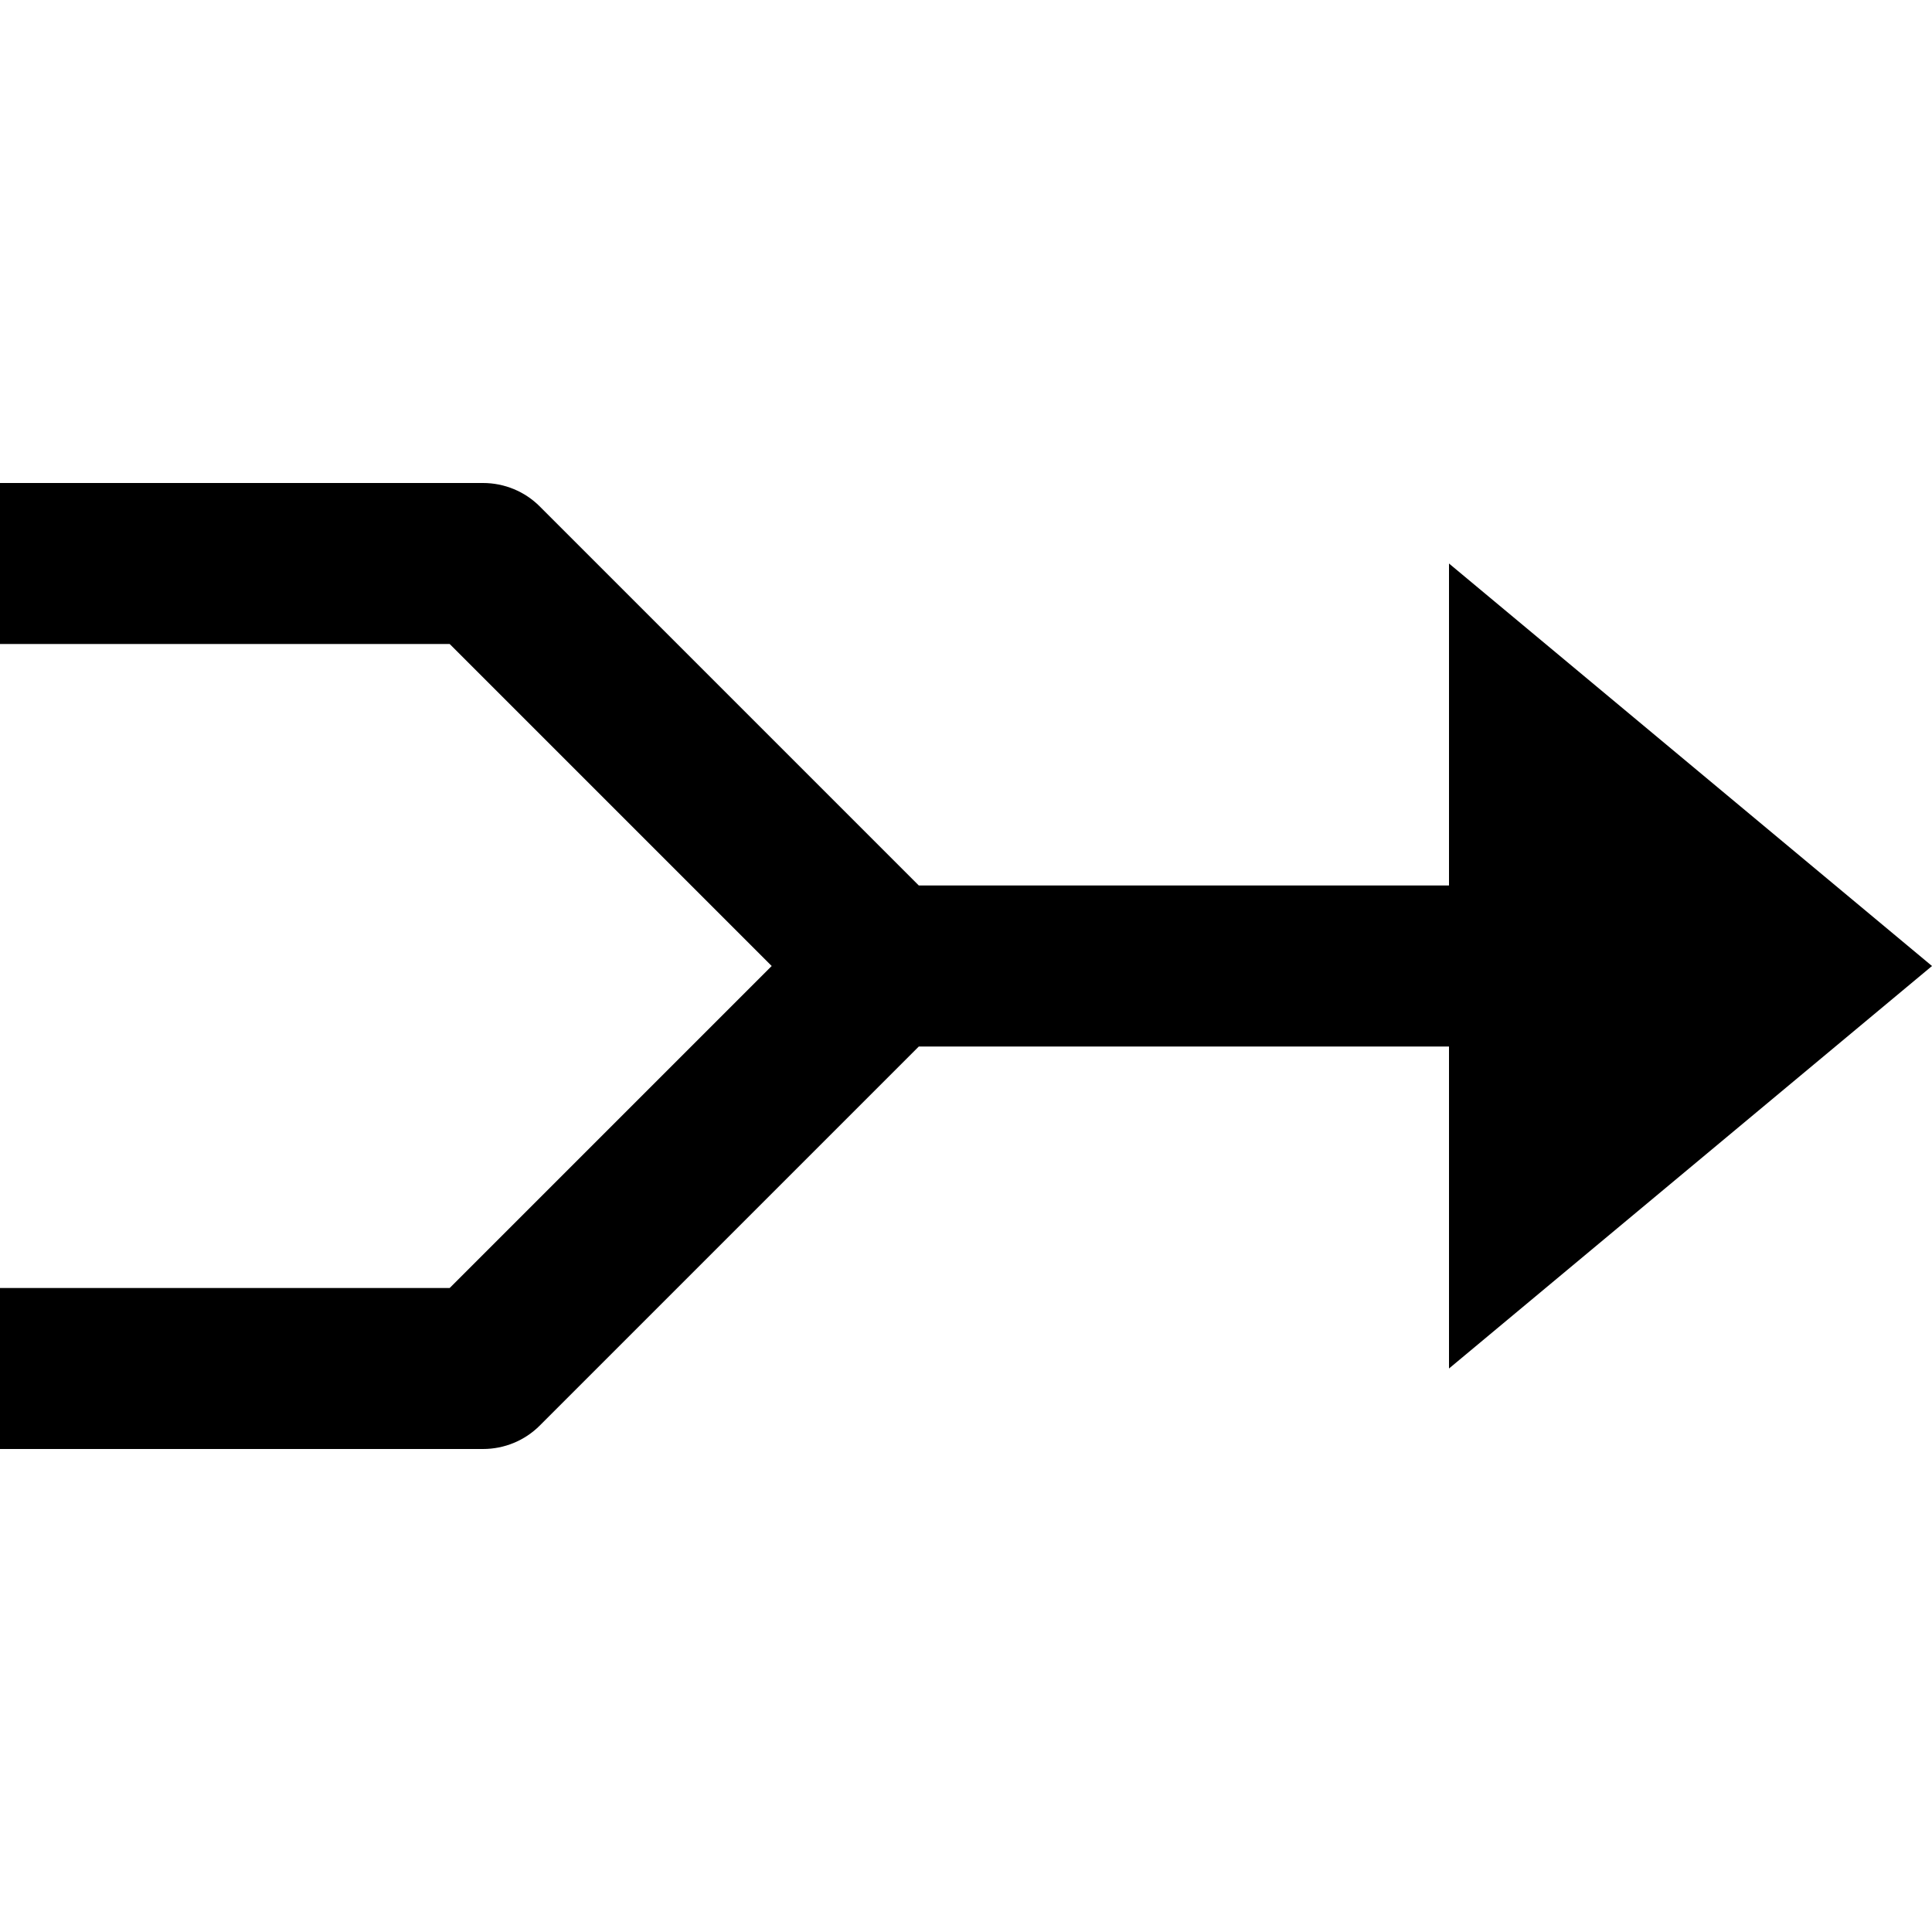 <?xml version="1.0" encoding="utf-8"?>
<!-- Generator: Adobe Illustrator 19.2.1, SVG Export Plug-In . SVG Version: 6.00 Build 0)  -->
<!DOCTYPE svg PUBLIC "-//W3C//DTD SVG 1.1//EN" "http://www.w3.org/Graphics/SVG/1.1/DTD/svg11.dtd">
<svg version="1.1" id="Layer_1" xmlns="http://www.w3.org/2000/svg" xmlns:xlink="http://www.w3.org/1999/xlink" x="0px" y="0px"
	 width="24px" height="24px" viewBox="0 0 24 24" enable-background="new 0 0 24 24" xml:space="preserve">
<path d="M18,11h-6.586L6.707,6.293C6.52,6.105,6.266,6,6,6H0v2h5.586l4,4l-4,4H0v2h6c0.266,0,0.52-0.105,0.707-0.293L11.414,13H18v4
	l6-5l-6-5V11z"/>
</svg>
